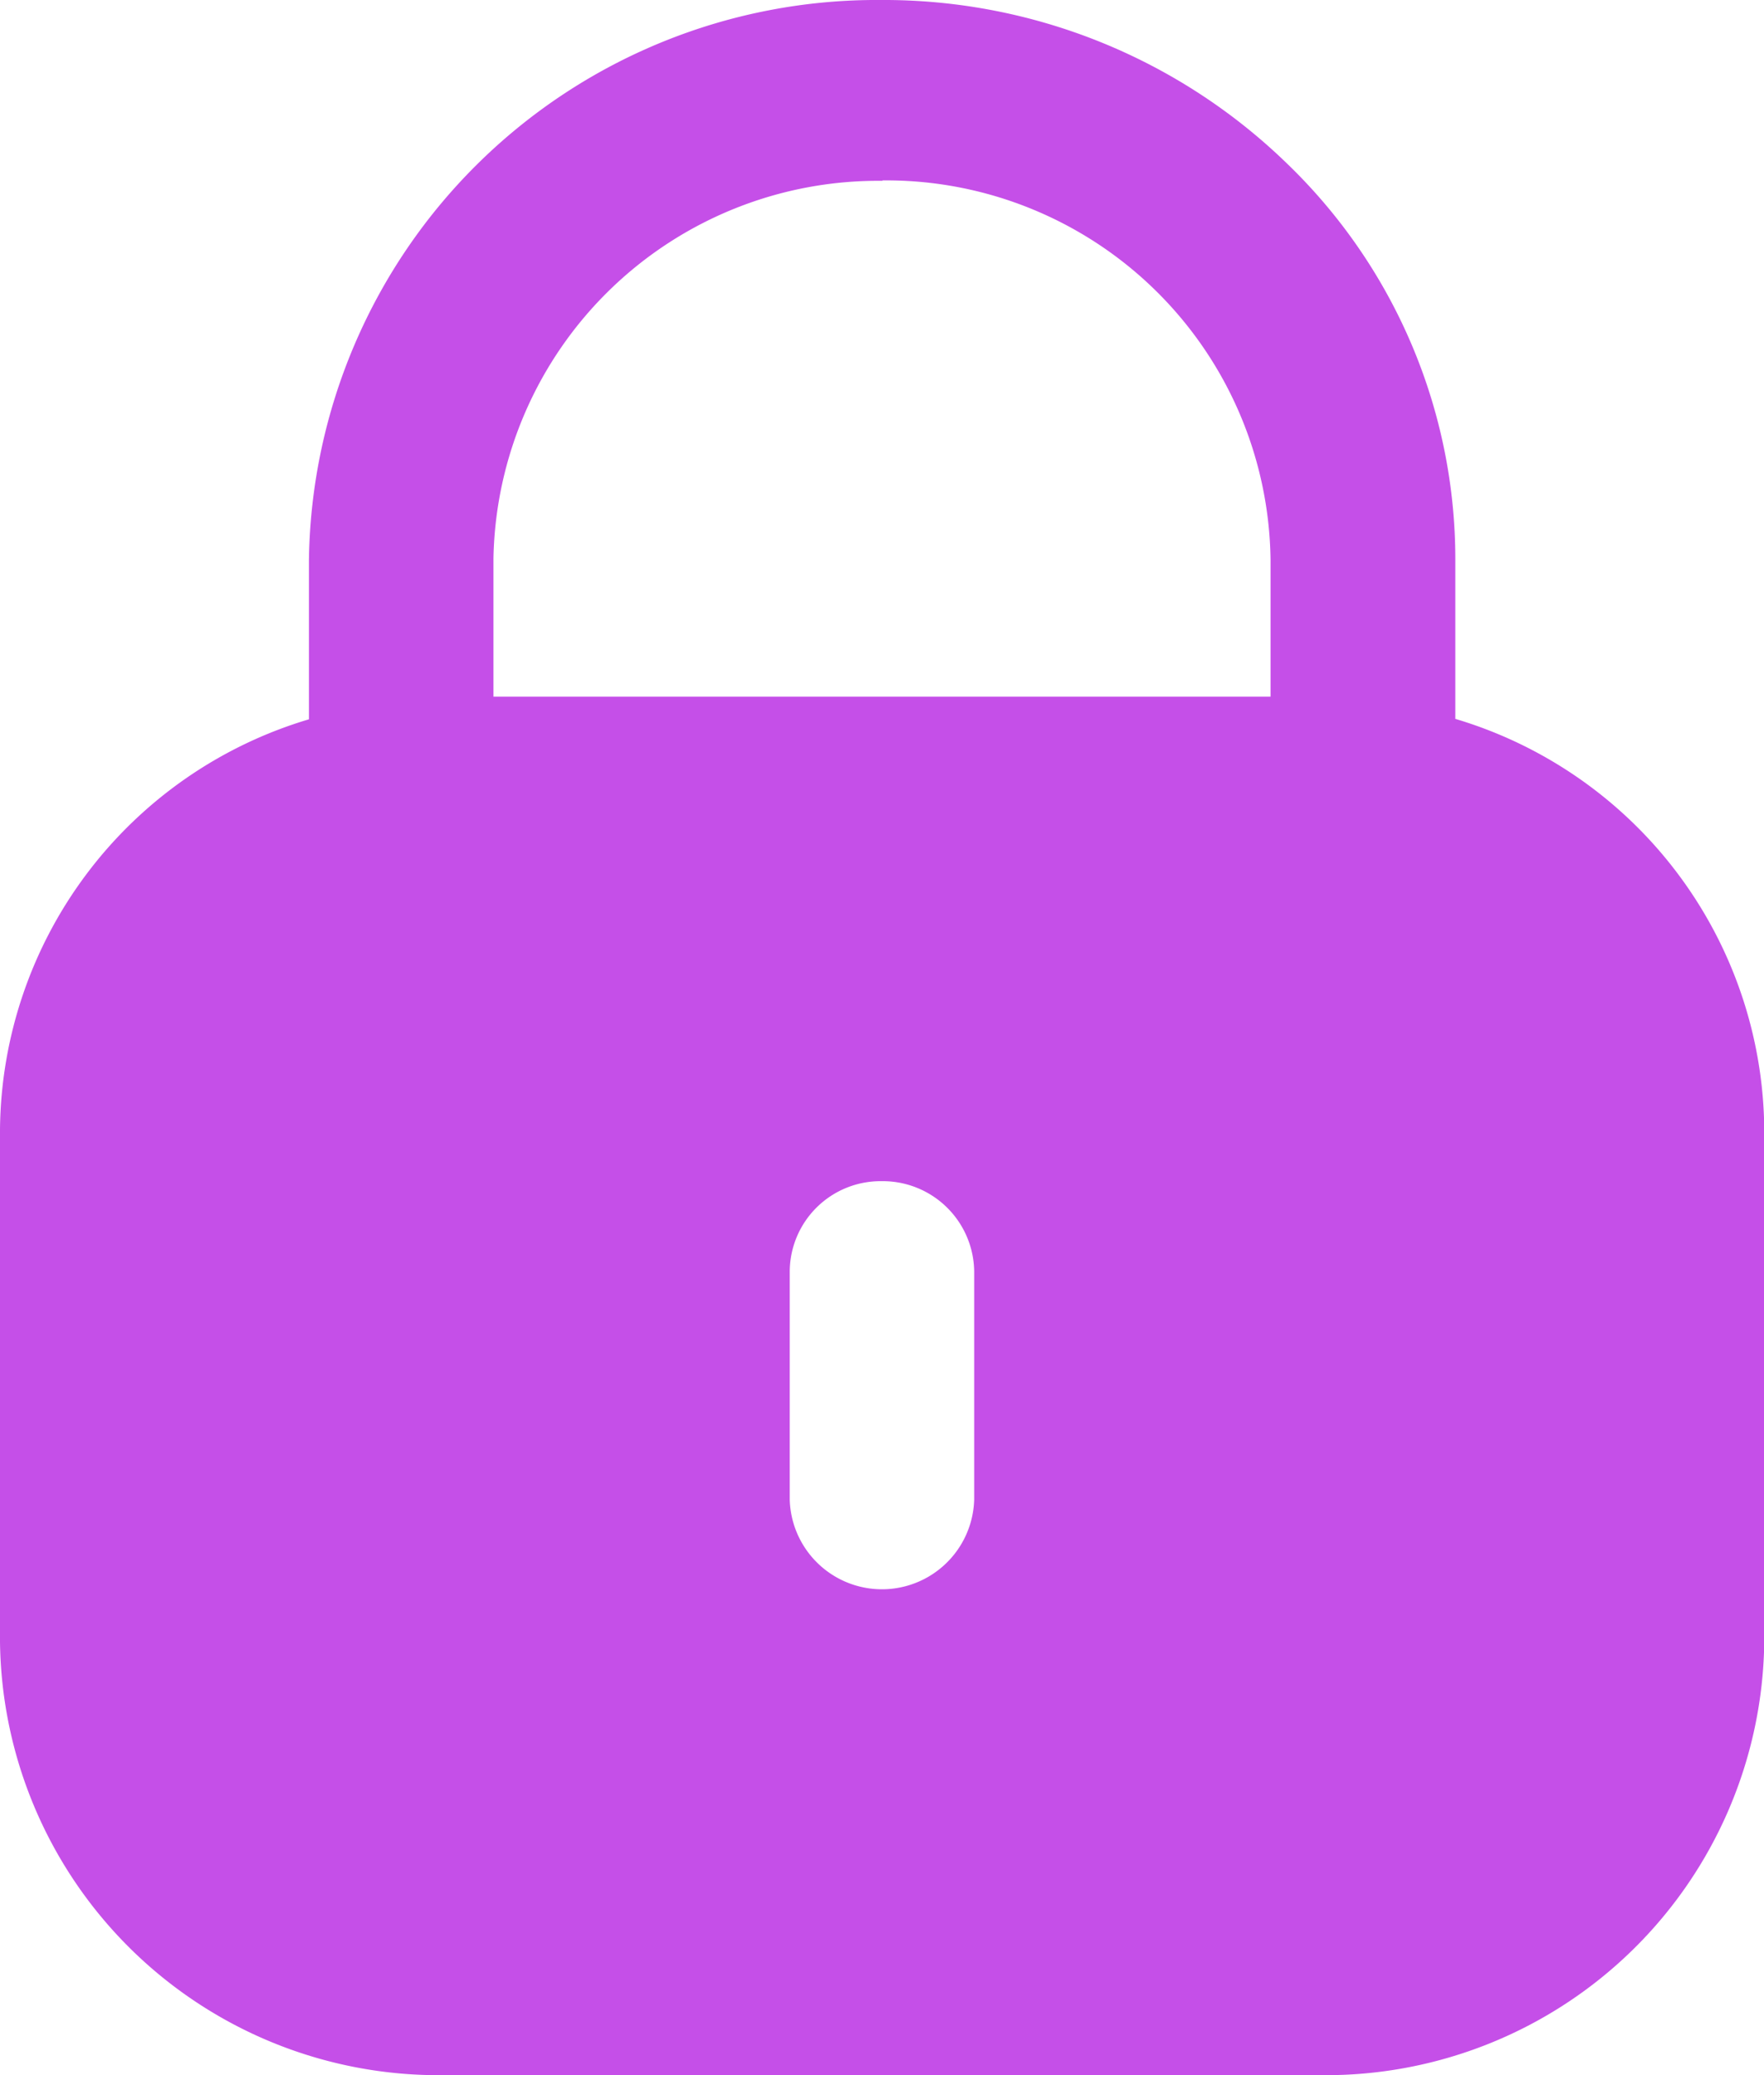 <svg id="Iconly_Bold_Lock" data-name="Iconly/Bold/Lock" xmlns="http://www.w3.org/2000/svg" width="20.63" height="24.271" viewBox="0 0 20.63 24.271">
  <g id="Lock">
    <path id="Lock-2" data-name="Lock" d="M15.451,24.271H5.18A5.13,5.13,0,0,1,0,19.2V13.213a5.054,5.054,0,0,1,3.613-4.8V6.549A6.64,6.64,0,0,1,10.3,0a6.766,6.766,0,0,1,4.756,1.917,6.426,6.426,0,0,1,1.964,4.631v1.86a5.054,5.054,0,0,1,3.613,4.8V19.2A5.129,5.129,0,0,1,15.451,24.271ZM10.309,13.815a1.062,1.062,0,0,0-1.073,1.05v2.677a1.079,1.079,0,0,0,2.157,0V14.865A1.069,1.069,0,0,0,10.309,13.815Zm.012-11.7a4.5,4.5,0,0,0-4.55,4.414V8.148h9.088v-1.6A4.494,4.494,0,0,0,10.321,2.11Z" fill="#c54fe8"/>
  </g>
</svg>
